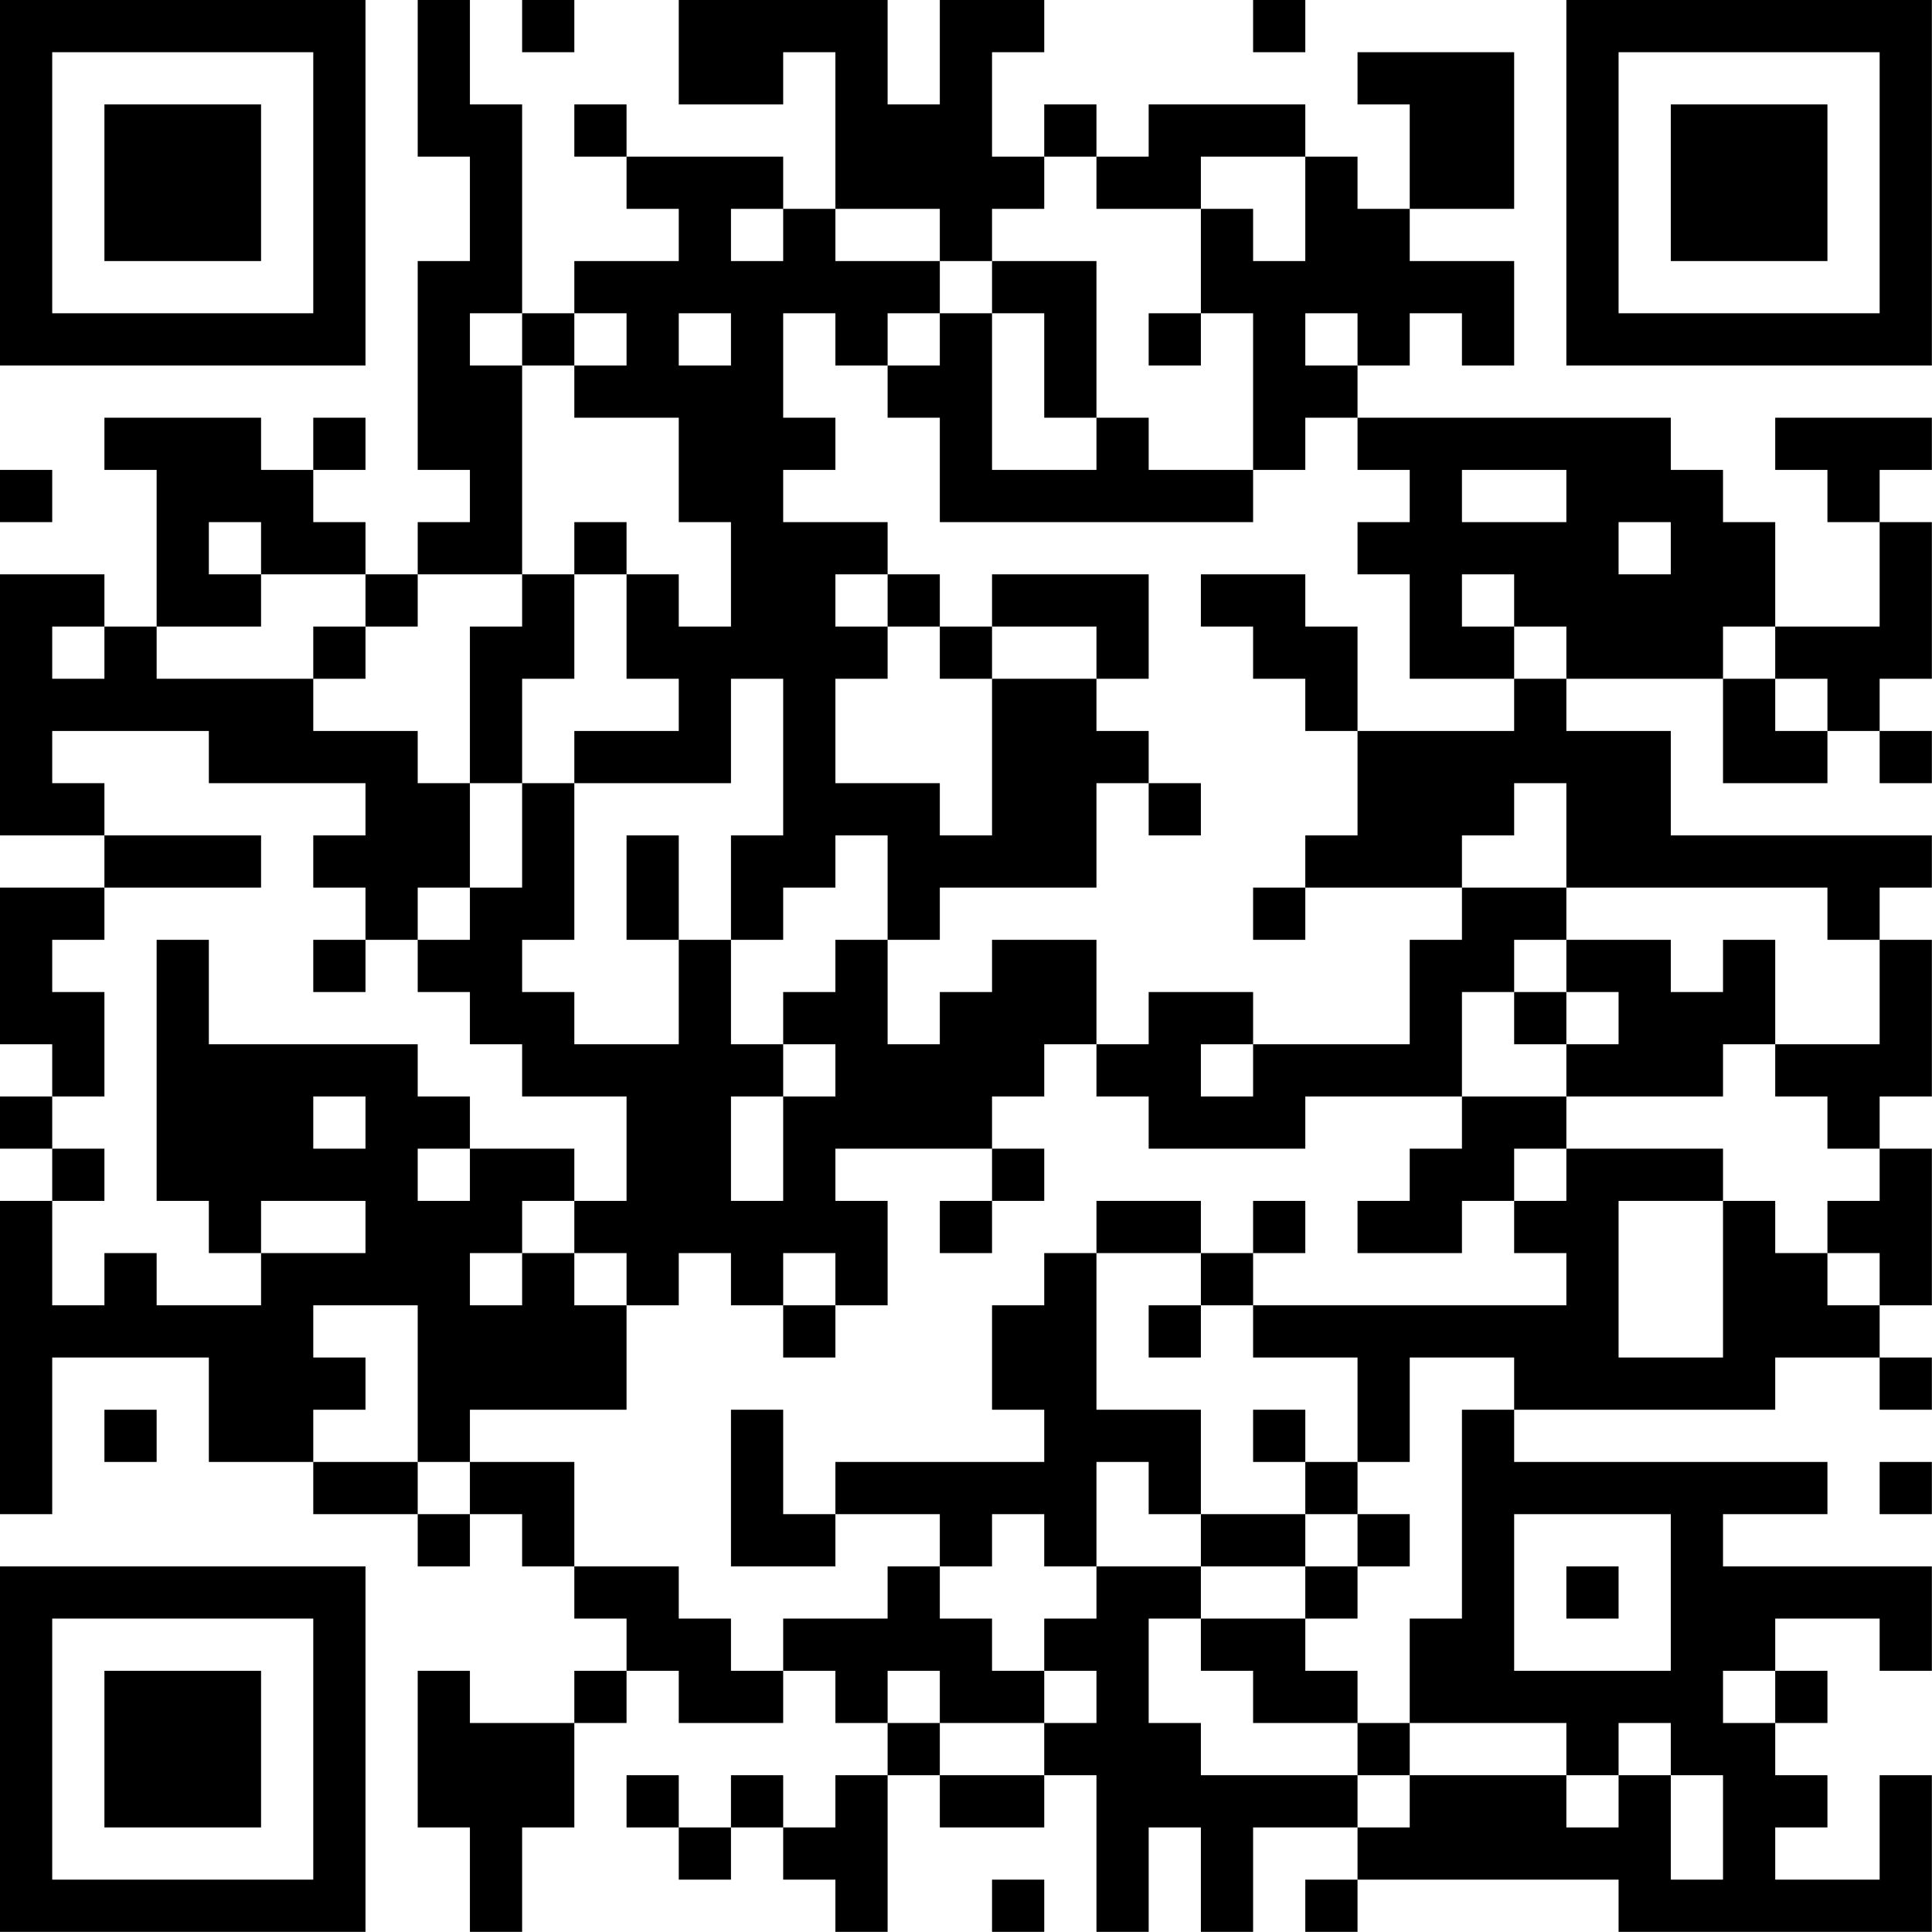 <?xml version="1.0" encoding="UTF-8"?>
<svg xmlns="http://www.w3.org/2000/svg" version="1.1" width="200" height="200" viewBox="0 0 200 200"><rect x="0" y="0" width="200" height="200" fill="#ffffff"/><g transform="scale(5.405)"><g transform="translate(0,0)"><path fill-rule="evenodd" d="M8 0L8 3L9 3L9 5L8 5L8 9L9 9L9 10L8 10L8 11L7 11L7 10L6 10L6 9L7 9L7 8L6 8L6 9L5 9L5 8L2 8L2 9L3 9L3 12L2 12L2 11L0 11L0 16L2 16L2 17L0 17L0 20L1 20L1 21L0 21L0 22L1 22L1 23L0 23L0 29L1 29L1 26L4 26L4 28L6 28L6 29L8 29L8 30L9 30L9 29L10 29L10 30L11 30L11 31L12 31L12 32L11 32L11 33L9 33L9 32L8 32L8 35L9 35L9 37L10 37L10 35L11 35L11 33L12 33L12 32L13 32L13 33L15 33L15 32L16 32L16 33L17 33L17 34L16 34L16 35L15 35L15 34L14 34L14 35L13 35L13 34L12 34L12 35L13 35L13 36L14 36L14 35L15 35L15 36L16 36L16 37L17 37L17 34L18 34L18 35L20 35L20 34L21 34L21 37L22 37L22 35L23 35L23 37L24 37L24 35L26 35L26 36L25 36L25 37L26 37L26 36L31 36L31 37L37 37L37 34L36 34L36 36L34 36L34 35L35 35L35 34L34 34L34 33L35 33L35 32L34 32L34 31L36 31L36 32L37 32L37 30L33 30L33 29L35 29L35 28L29 28L29 27L34 27L34 26L36 26L36 27L37 27L37 26L36 26L36 25L37 25L37 22L36 22L36 21L37 21L37 18L36 18L36 17L37 17L37 16L32 16L32 14L30 14L30 13L33 13L33 15L35 15L35 14L36 14L36 15L37 15L37 14L36 14L36 13L37 13L37 10L36 10L36 9L37 9L37 8L34 8L34 9L35 9L35 10L36 10L36 12L34 12L34 10L33 10L33 9L32 9L32 8L26 8L26 7L27 7L27 6L28 6L28 7L29 7L29 5L27 5L27 4L29 4L29 1L26 1L26 2L27 2L27 4L26 4L26 3L25 3L25 2L22 2L22 3L21 3L21 2L20 2L20 3L19 3L19 1L20 1L20 0L18 0L18 2L17 2L17 0L13 0L13 2L15 2L15 1L16 1L16 4L15 4L15 3L12 3L12 2L11 2L11 3L12 3L12 4L13 4L13 5L11 5L11 6L10 6L10 2L9 2L9 0ZM10 0L10 1L11 1L11 0ZM24 0L24 1L25 1L25 0ZM20 3L20 4L19 4L19 5L18 5L18 4L16 4L16 5L18 5L18 6L17 6L17 7L16 7L16 6L15 6L15 8L16 8L16 9L15 9L15 10L17 10L17 11L16 11L16 12L17 12L17 13L16 13L16 15L18 15L18 16L19 16L19 13L21 13L21 14L22 14L22 15L21 15L21 17L18 17L18 18L17 18L17 16L16 16L16 17L15 17L15 18L14 18L14 16L15 16L15 13L14 13L14 15L11 15L11 14L13 14L13 13L12 13L12 11L13 11L13 12L14 12L14 10L13 10L13 8L11 8L11 7L12 7L12 6L11 6L11 7L10 7L10 6L9 6L9 7L10 7L10 11L8 11L8 12L7 12L7 11L5 11L5 10L4 10L4 11L5 11L5 12L3 12L3 13L6 13L6 14L8 14L8 15L9 15L9 17L8 17L8 18L7 18L7 17L6 17L6 16L7 16L7 15L4 15L4 14L1 14L1 15L2 15L2 16L5 16L5 17L2 17L2 18L1 18L1 19L2 19L2 21L1 21L1 22L2 22L2 23L1 23L1 25L2 25L2 24L3 24L3 25L5 25L5 24L7 24L7 23L5 23L5 24L4 24L4 23L3 23L3 18L4 18L4 20L8 20L8 21L9 21L9 22L8 22L8 23L9 23L9 22L11 22L11 23L10 23L10 24L9 24L9 25L10 25L10 24L11 24L11 25L12 25L12 27L9 27L9 28L8 28L8 25L6 25L6 26L7 26L7 27L6 27L6 28L8 28L8 29L9 29L9 28L11 28L11 30L13 30L13 31L14 31L14 32L15 32L15 31L17 31L17 30L18 30L18 31L19 31L19 32L20 32L20 33L18 33L18 32L17 32L17 33L18 33L18 34L20 34L20 33L21 33L21 32L20 32L20 31L21 31L21 30L23 30L23 31L22 31L22 33L23 33L23 34L26 34L26 35L27 35L27 34L30 34L30 35L31 35L31 34L32 34L32 36L33 36L33 34L32 34L32 33L31 33L31 34L30 34L30 33L27 33L27 31L28 31L28 27L29 27L29 26L27 26L27 28L26 28L26 26L24 26L24 25L30 25L30 24L29 24L29 23L30 23L30 22L33 22L33 23L31 23L31 26L33 26L33 23L34 23L34 24L35 24L35 25L36 25L36 24L35 24L35 23L36 23L36 22L35 22L35 21L34 21L34 20L36 20L36 18L35 18L35 17L30 17L30 15L29 15L29 16L28 16L28 17L25 17L25 16L26 16L26 14L29 14L29 13L30 13L30 12L29 12L29 11L28 11L28 12L29 12L29 13L27 13L27 11L26 11L26 10L27 10L27 9L26 9L26 8L25 8L25 9L24 9L24 6L23 6L23 4L24 4L24 5L25 5L25 3L23 3L23 4L21 4L21 3ZM14 4L14 5L15 5L15 4ZM19 5L19 6L18 6L18 7L17 7L17 8L18 8L18 10L24 10L24 9L22 9L22 8L21 8L21 5ZM13 6L13 7L14 7L14 6ZM19 6L19 9L21 9L21 8L20 8L20 6ZM22 6L22 7L23 7L23 6ZM25 6L25 7L26 7L26 6ZM0 9L0 10L1 10L1 9ZM28 9L28 10L30 10L30 9ZM11 10L11 11L10 11L10 12L9 12L9 15L10 15L10 17L9 17L9 18L8 18L8 19L9 19L9 20L10 20L10 21L12 21L12 23L11 23L11 24L12 24L12 25L13 25L13 24L14 24L14 25L15 25L15 26L16 26L16 25L17 25L17 23L16 23L16 22L19 22L19 23L18 23L18 24L19 24L19 23L20 23L20 22L19 22L19 21L20 21L20 20L21 20L21 21L22 21L22 22L25 22L25 21L28 21L28 22L27 22L27 23L26 23L26 24L28 24L28 23L29 23L29 22L30 22L30 21L33 21L33 20L34 20L34 18L33 18L33 19L32 19L32 18L30 18L30 17L28 17L28 18L27 18L27 20L24 20L24 19L22 19L22 20L21 20L21 18L19 18L19 19L18 19L18 20L17 20L17 18L16 18L16 19L15 19L15 20L14 20L14 18L13 18L13 16L12 16L12 18L13 18L13 20L11 20L11 19L10 19L10 18L11 18L11 15L10 15L10 13L11 13L11 11L12 11L12 10ZM31 10L31 11L32 11L32 10ZM17 11L17 12L18 12L18 13L19 13L19 12L21 12L21 13L22 13L22 11L19 11L19 12L18 12L18 11ZM23 11L23 12L24 12L24 13L25 13L25 14L26 14L26 12L25 12L25 11ZM1 12L1 13L2 13L2 12ZM6 12L6 13L7 13L7 12ZM33 12L33 13L34 13L34 14L35 14L35 13L34 13L34 12ZM22 15L22 16L23 16L23 15ZM24 17L24 18L25 18L25 17ZM6 18L6 19L7 19L7 18ZM29 18L29 19L28 19L28 21L30 21L30 20L31 20L31 19L30 19L30 18ZM29 19L29 20L30 20L30 19ZM15 20L15 21L14 21L14 23L15 23L15 21L16 21L16 20ZM23 20L23 21L24 21L24 20ZM6 21L6 22L7 22L7 21ZM21 23L21 24L20 24L20 25L19 25L19 27L20 27L20 28L16 28L16 29L15 29L15 27L14 27L14 30L16 30L16 29L18 29L18 30L19 30L19 29L20 29L20 30L21 30L21 28L22 28L22 29L23 29L23 30L25 30L25 31L23 31L23 32L24 32L24 33L26 33L26 34L27 34L27 33L26 33L26 32L25 32L25 31L26 31L26 30L27 30L27 29L26 29L26 28L25 28L25 27L24 27L24 28L25 28L25 29L23 29L23 27L21 27L21 24L23 24L23 25L22 25L22 26L23 26L23 25L24 25L24 24L25 24L25 23L24 23L24 24L23 24L23 23ZM15 24L15 25L16 25L16 24ZM2 27L2 28L3 28L3 27ZM36 28L36 29L37 29L37 28ZM25 29L25 30L26 30L26 29ZM29 29L29 32L32 32L32 29ZM30 30L30 31L31 31L31 30ZM33 32L33 33L34 33L34 32ZM19 36L19 37L20 37L20 36ZM0 0L0 7L7 7L7 0ZM1 1L1 6L6 6L6 1ZM2 2L2 5L5 5L5 2ZM30 0L30 7L37 7L37 0ZM31 1L31 6L36 6L36 1ZM32 2L32 5L35 5L35 2ZM0 30L0 37L7 37L7 30ZM1 31L1 36L6 36L6 31ZM2 32L2 35L5 35L5 32Z" fill="#000000"/></g></g></svg>
